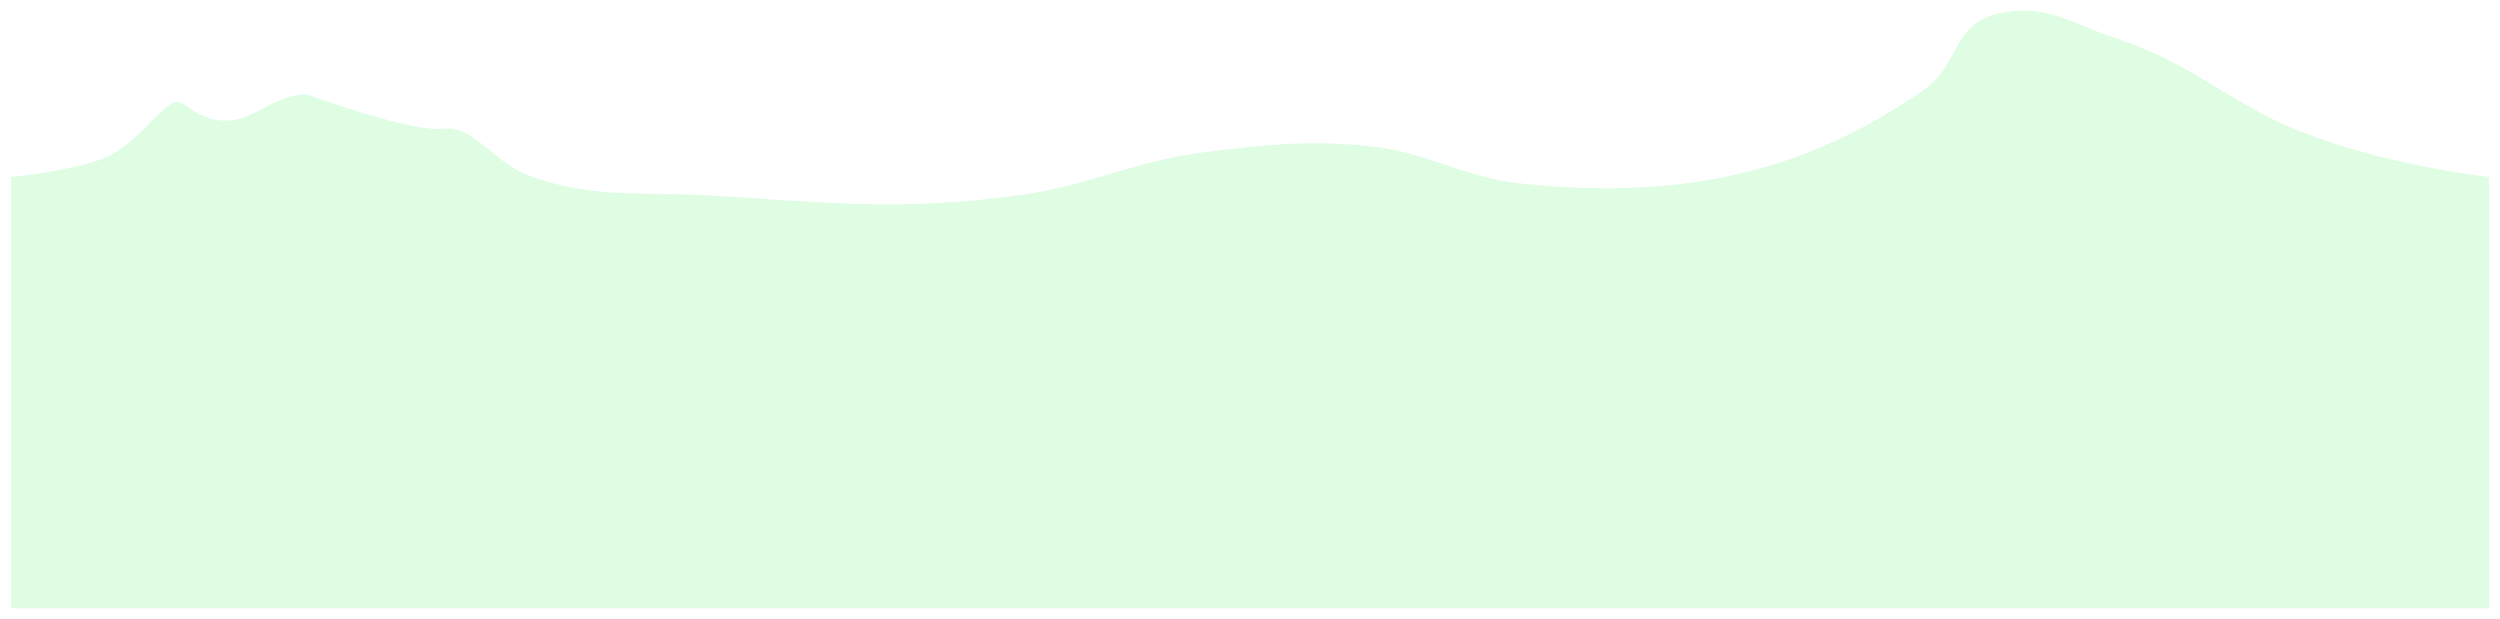 <svg width="3732" height="924" viewBox="0 0 3732 924" fill="none" xmlns="http://www.w3.org/2000/svg">
<g filter="url(#filter0_f_11_128)">
<path d="M154.93 236.255C106.502 255.419 16.82 264.265 16.82 264.265V908H3715.59V264.265C3715.59 264.265 3512.31 242.019 3377.49 170.231C3292.51 124.984 3254.62 88.982 3157.11 56.689C3096.41 36.586 3059.39 7.843 2993.34 18.175C2911.94 30.909 2928.78 94.588 2871.08 134.718C2701.24 252.84 2520.57 299.156 2277.14 274.769C2177.77 264.814 2134.52 225.913 2034.88 217.248C1947.91 209.685 1896.35 215.714 1811.32 225.653L1806.21 226.251C1687.8 240.084 1632.84 276.808 1514.89 292.275C1343.73 314.721 1241.81 303.227 1068.11 292.275C960.638 285.499 890.617 297.378 794.913 264.265C735.297 243.639 708.123 186.237 661.331 192.239C614.54 198.241 457.563 140.72 457.563 140.72C397.993 143.465 369.726 192.956 314.926 177.233C294.523 171.38 293.039 166.73 270.399 153.725C247.758 140.72 211.871 213.721 154.93 236.255Z" fill="#DEFDE3"/>
</g>
<defs>
<filter id="filter0_f_11_128" x="0.82" y="0" width="3730.77" height="924" filterUnits="userSpaceOnUse" color-interpolation-filters="sRGB">
<feFlood flood-opacity="0" result="BackgroundImageFix"/>
<feBlend mode="normal" in="SourceGraphic" in2="BackgroundImageFix" result="shape"/>
<feGaussianBlur stdDeviation="8" result="effect1_foregroundBlur_11_128"/>
</filter>
</defs>
</svg>
